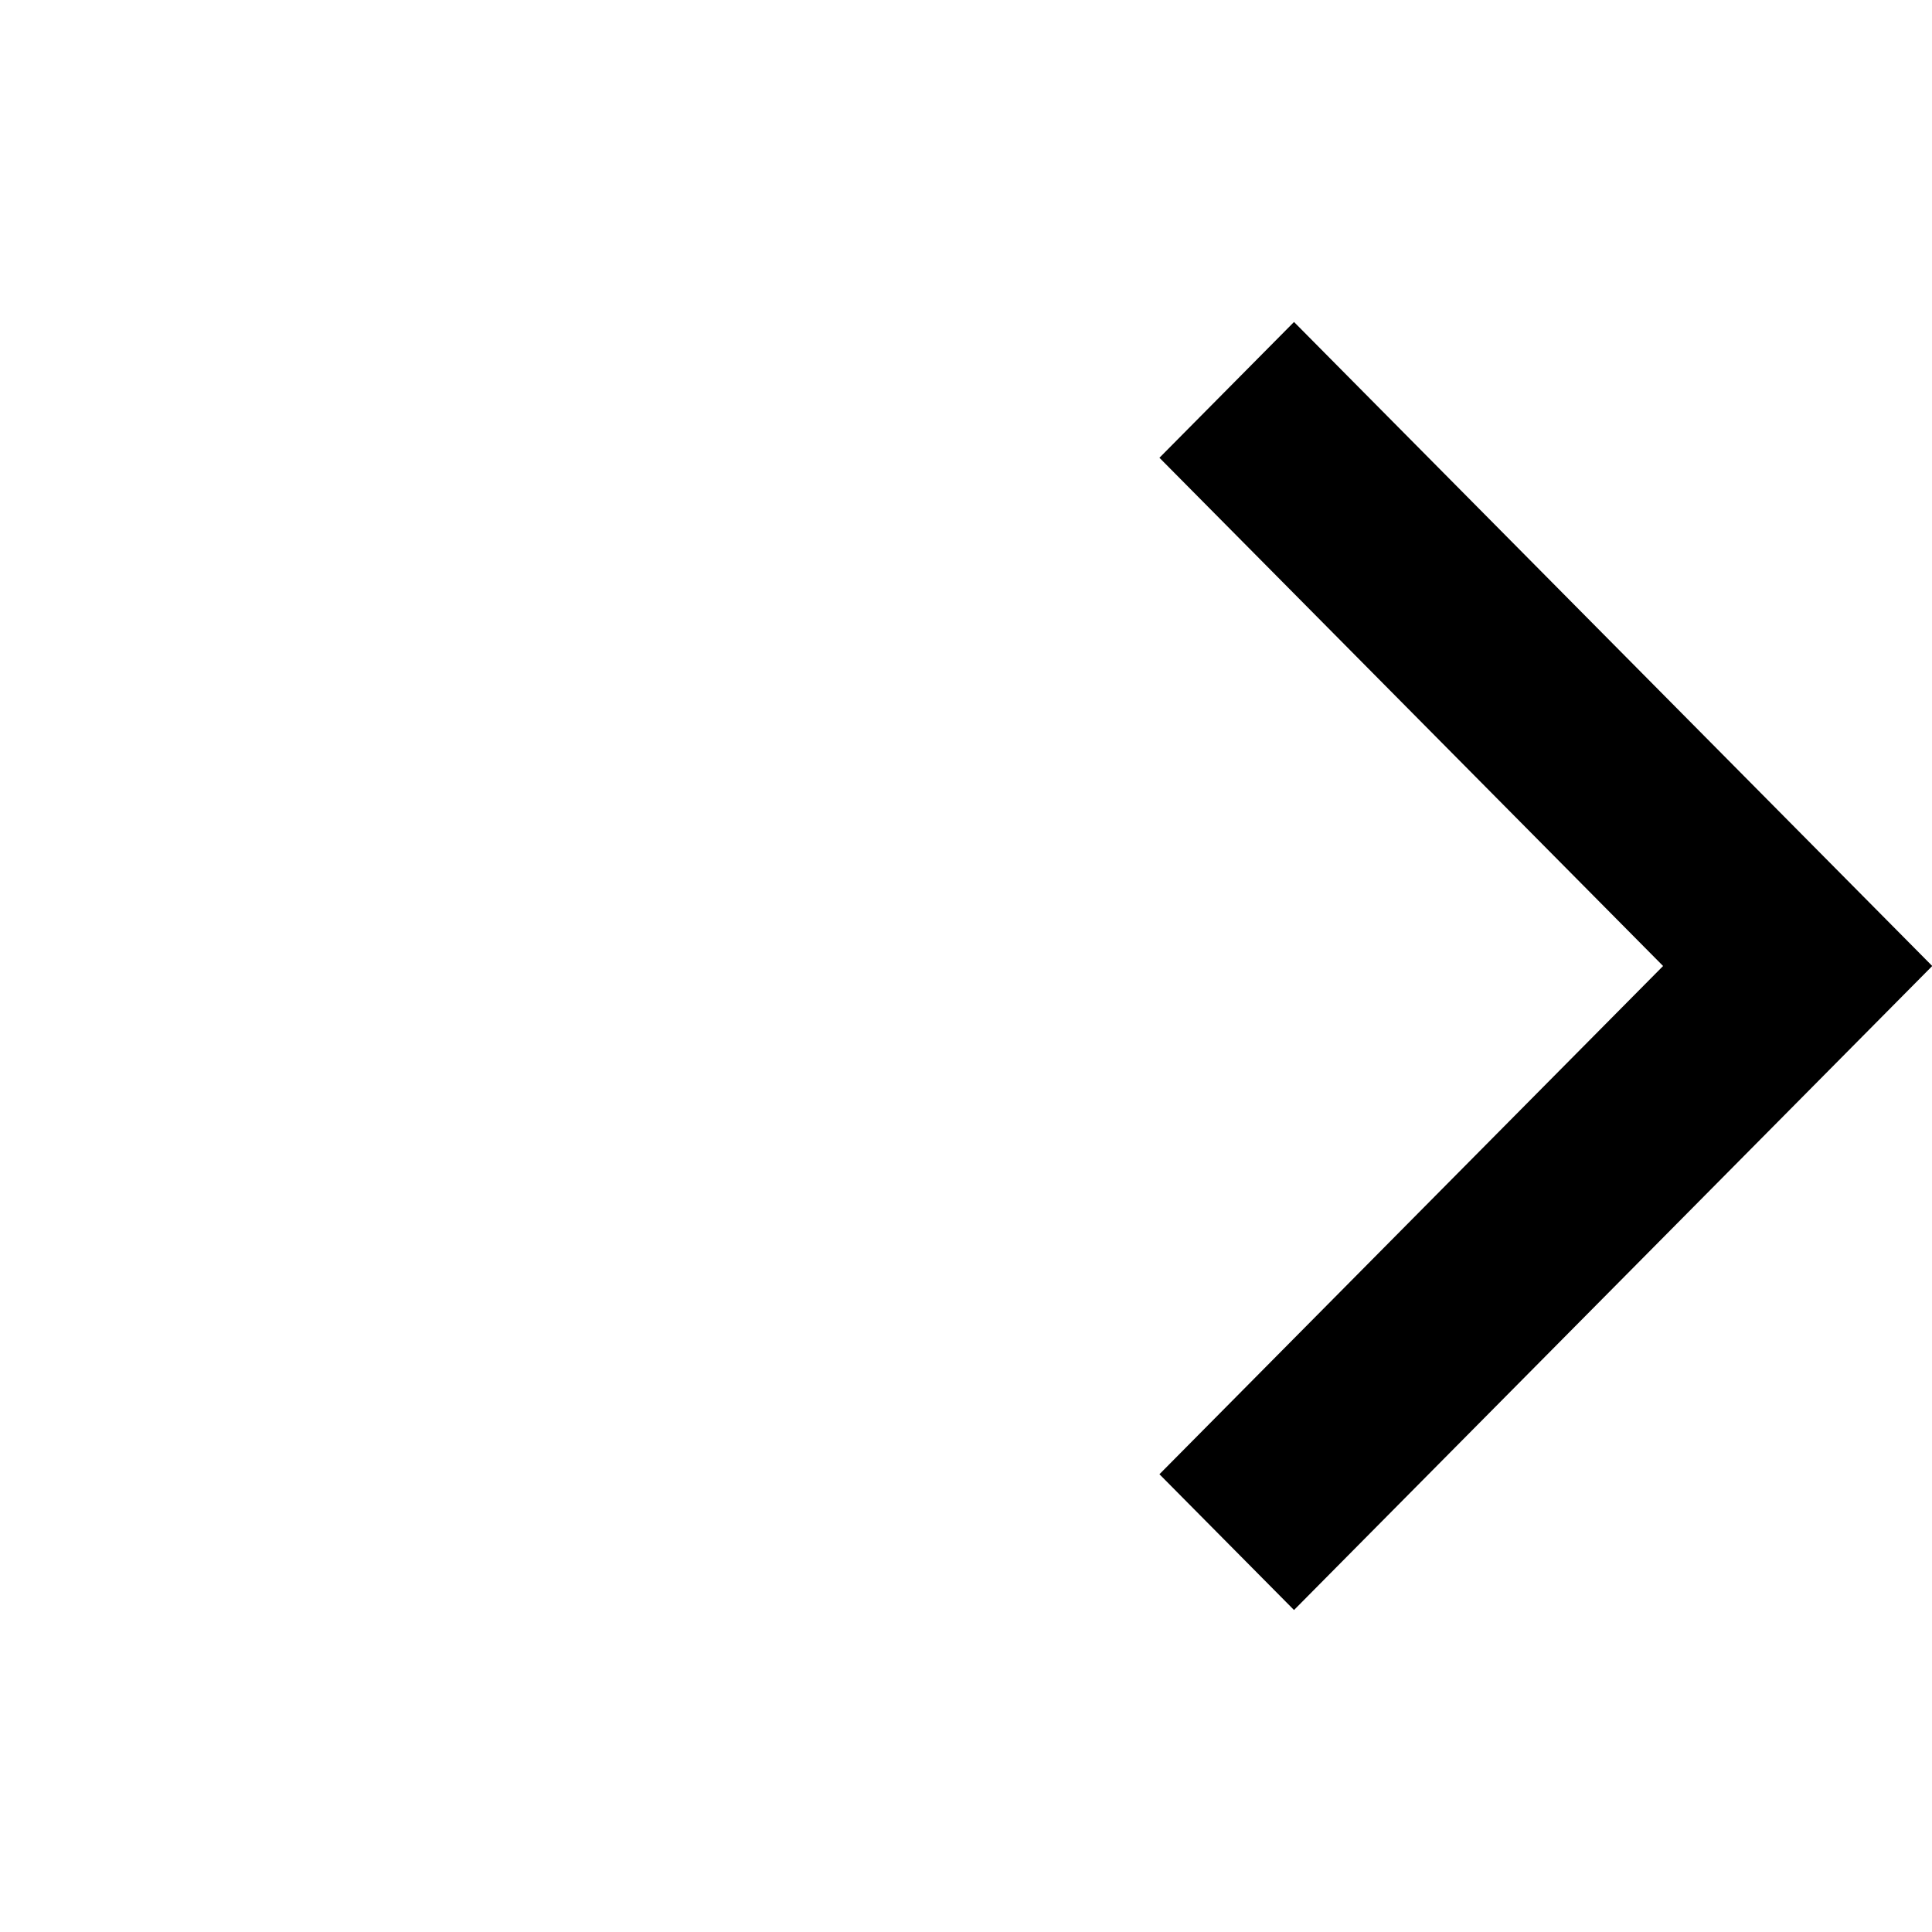 <!-- Generated by IcoMoon.io -->
<svg version="1.1" xmlns="http://www.w3.org/2000/svg" width="32" height="32" viewBox="0 0 32 32">
<title>icon-arrow-right</title>
<path d="M21.433 5.333l10.571 10.667-10.571 10.667-2.229-2.249 8.342-8.418-8.342-8.418z"></path>
</svg>
